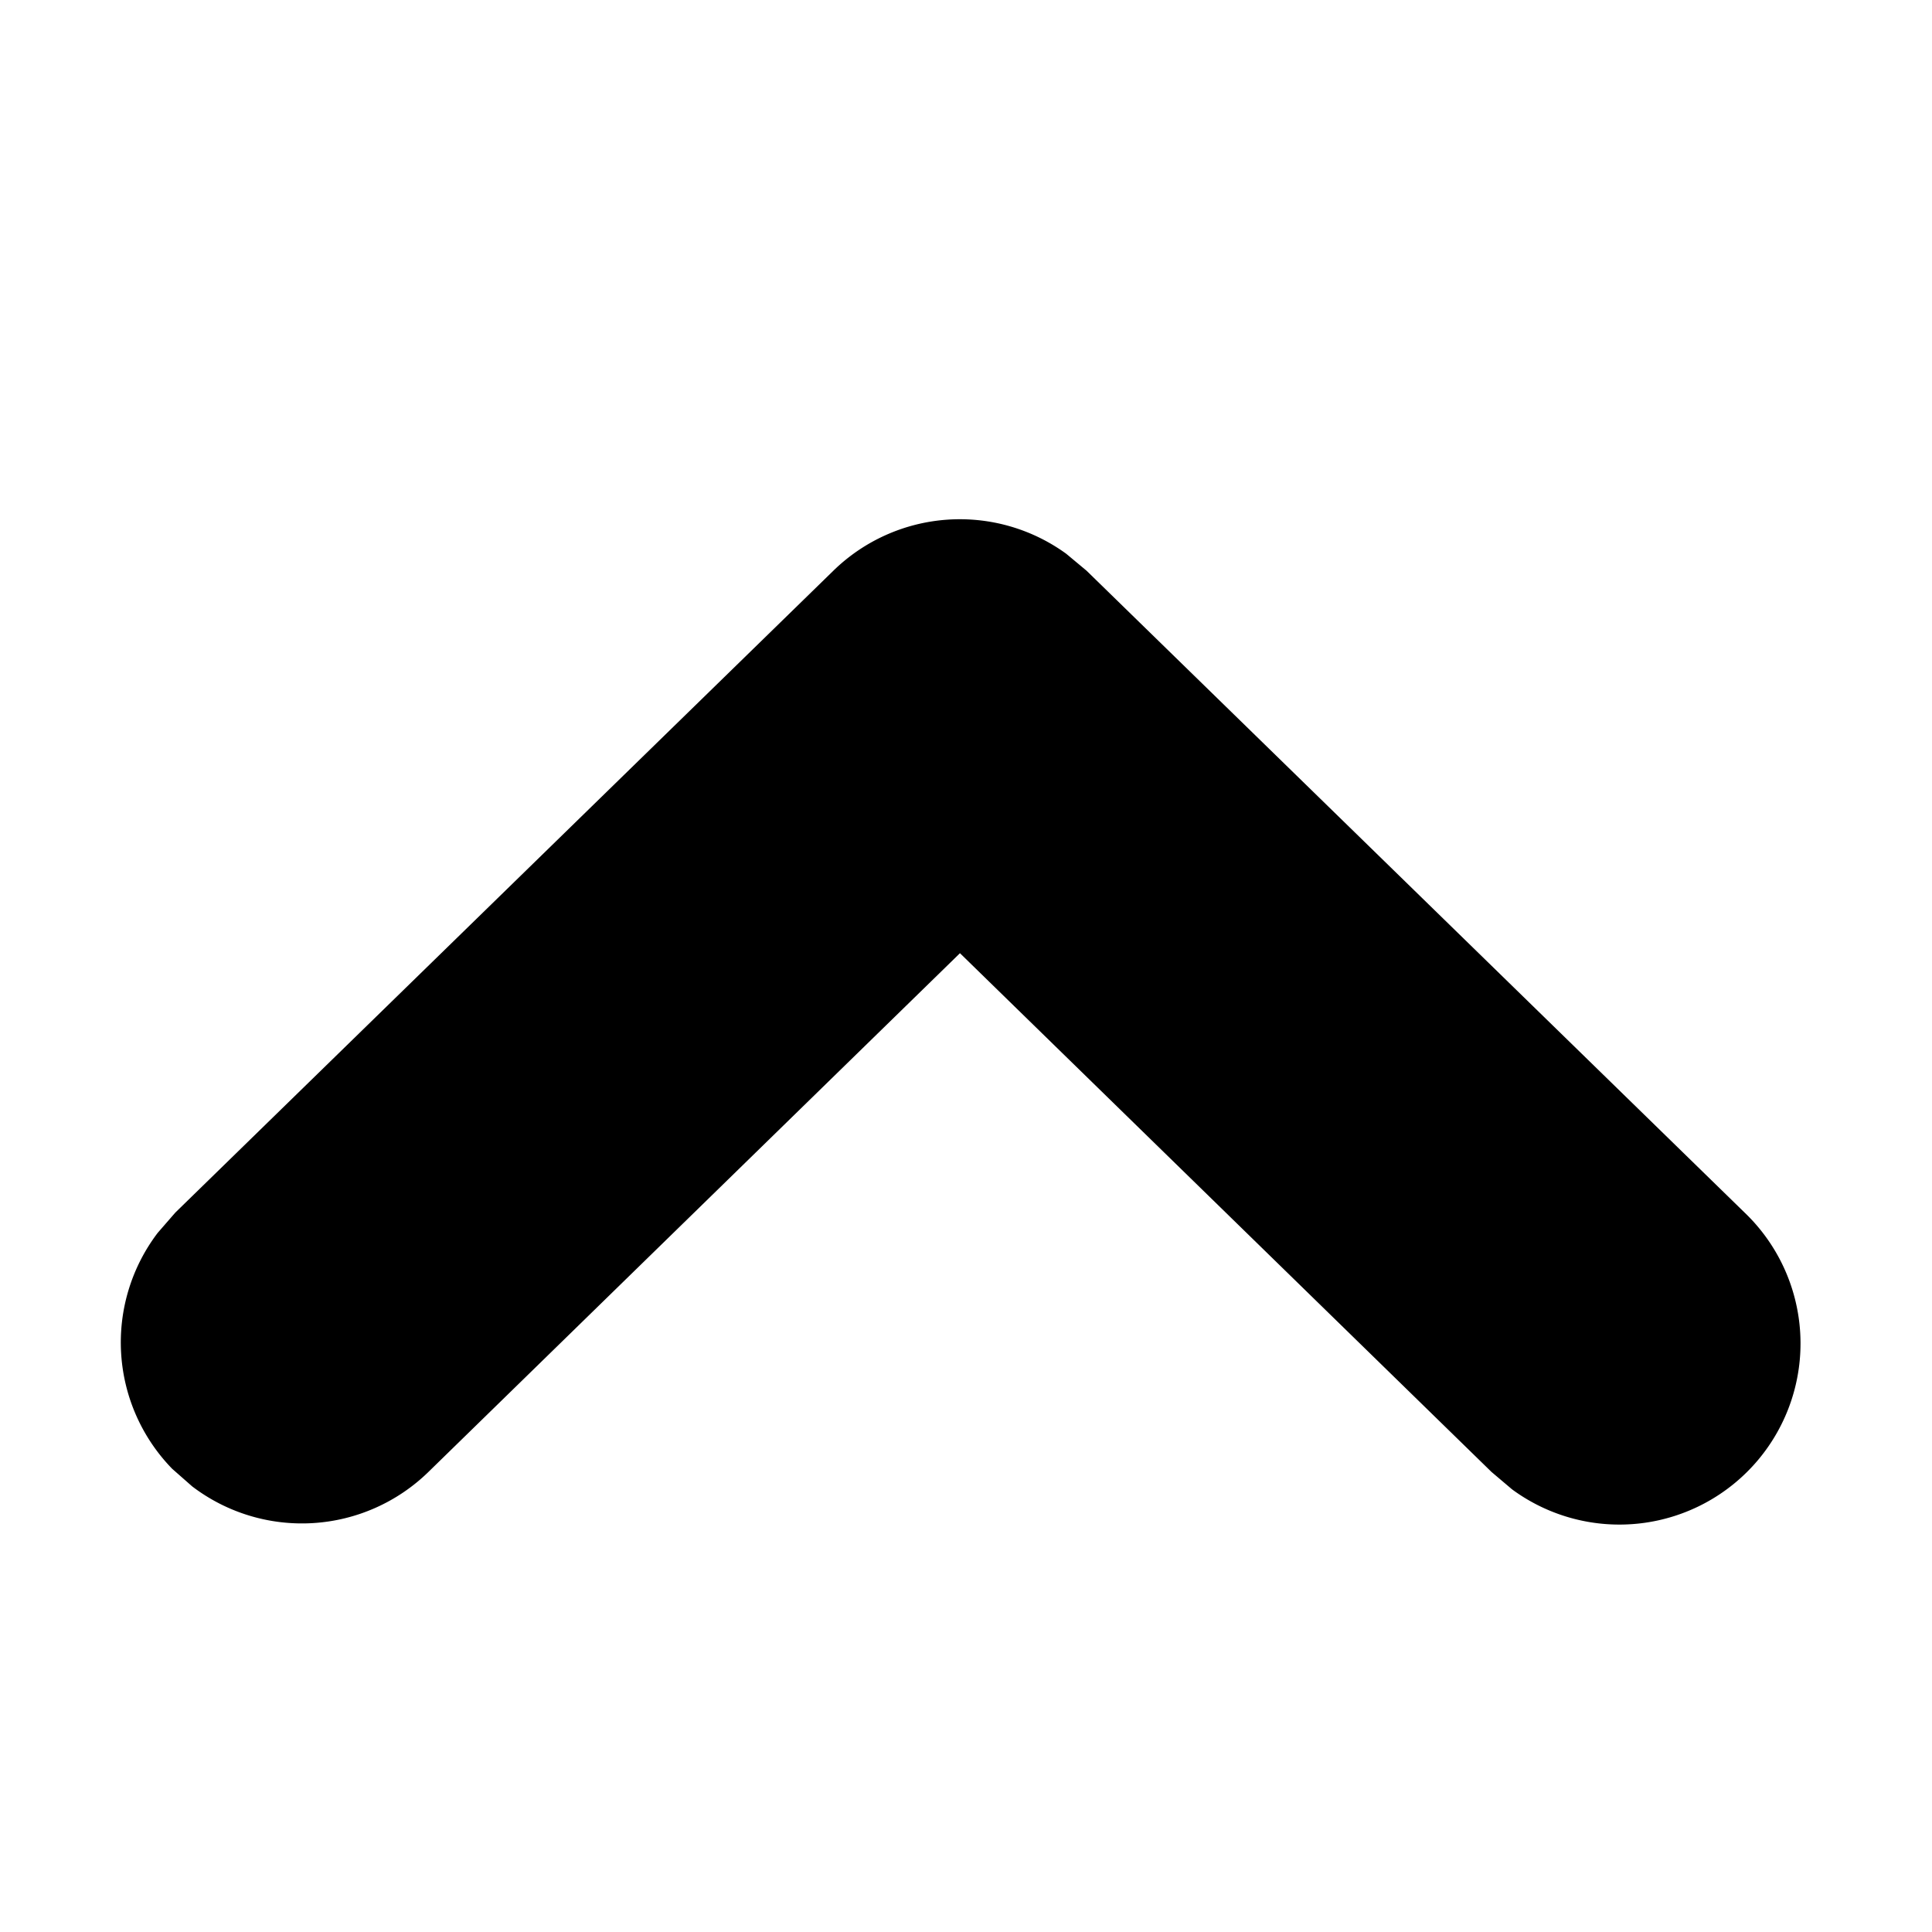 <svg xmlns="http://www.w3.org/2000/svg" viewBox="0 0 8 8">
  <path d="M3.451 2.363a.75.75 0 01.964-.07l.084.07 2.725 2.658a.75.75 0 01-.963 1.146l-.085-.072-2.201-2.148-2.201 2.148a.75.75 0 01-.978.06l-.083-.073a.75.75 0 01-.06-.977l.073-.084 2.725-2.658z"/>
</svg>

